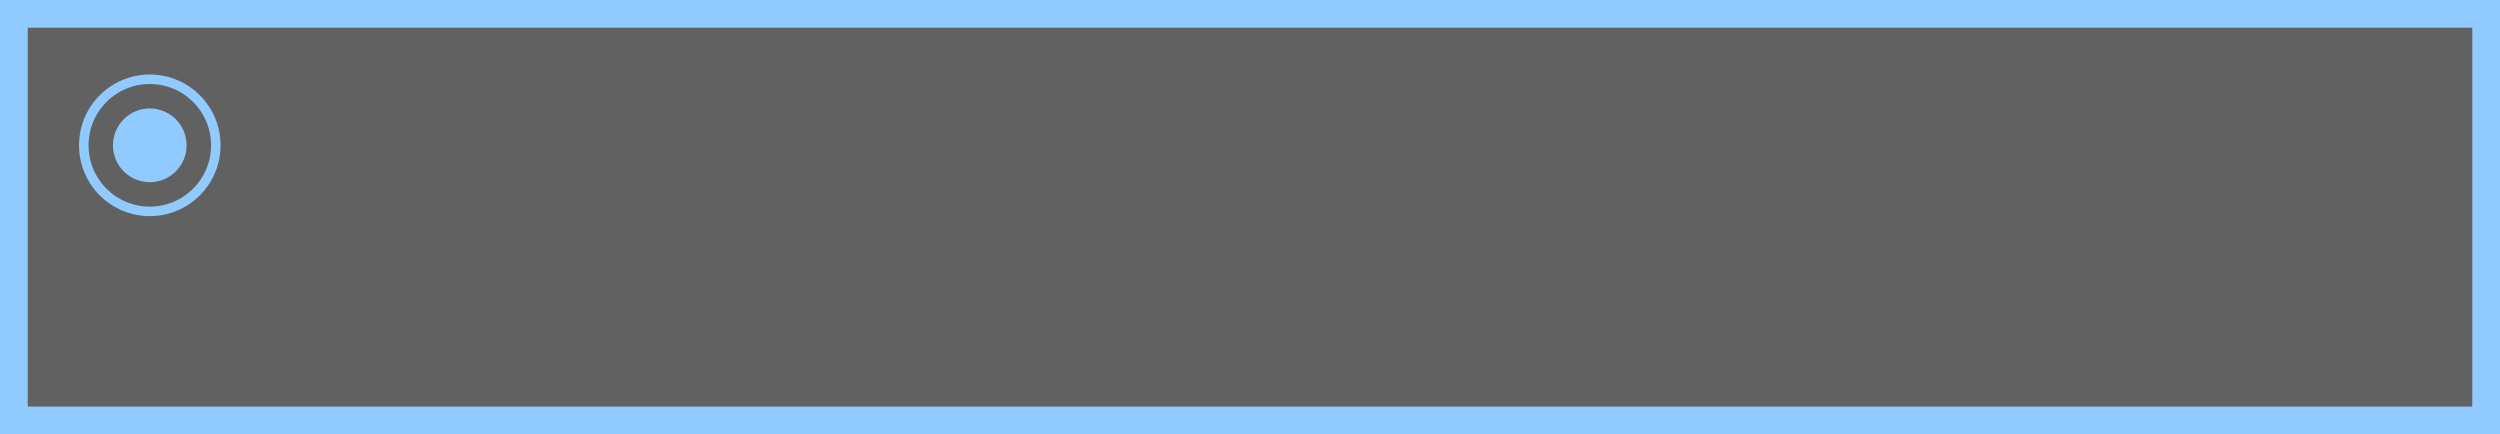 <svg version="1.1" xmlns="http://www.w3.org/2000/svg" xmlns:xlink="http://www.w3.org/1999/xlink" width="157.745" height="27.403" viewBox="0,0,157.745,27.403"><g transform="translate(-161.127,-166.299)"><g data-paper-data="{&quot;isPaintingLayer&quot;:true}" fill-rule="nonzero" stroke-linecap="butt" stroke-linejoin="miter" stroke-miterlimit="10" stroke-dasharray="" stroke-dashoffset="0" style="mix-blend-mode: normal"><path d="M317.998,192.826h-155.995v-25.653h155.995z" fill="#616161" stroke="#90cafe" stroke-width="1.75"/><path d="M166.414,175.468c0,-2.302 1.865,-4.168 4.165,-4.168c2.3,0 4.165,1.866 4.165,4.168c0,2.302 -1.865,4.168 -4.165,4.168c-2.3,0 -4.165,-1.866 -4.165,-4.168z" fill="none" stroke="#90cafe" stroke-width="0.6"/><path d="M168.253,175.468c0,-1.285 1.041,-2.326 2.324,-2.326c1.284,0 2.324,1.042 2.324,2.326c0,1.285 -1.041,2.326 -2.324,2.326c-1.284,0 -2.324,-1.042 -2.324,-2.326z" fill="#90cafe" stroke="none" stroke-width="1"/></g></g></svg>
